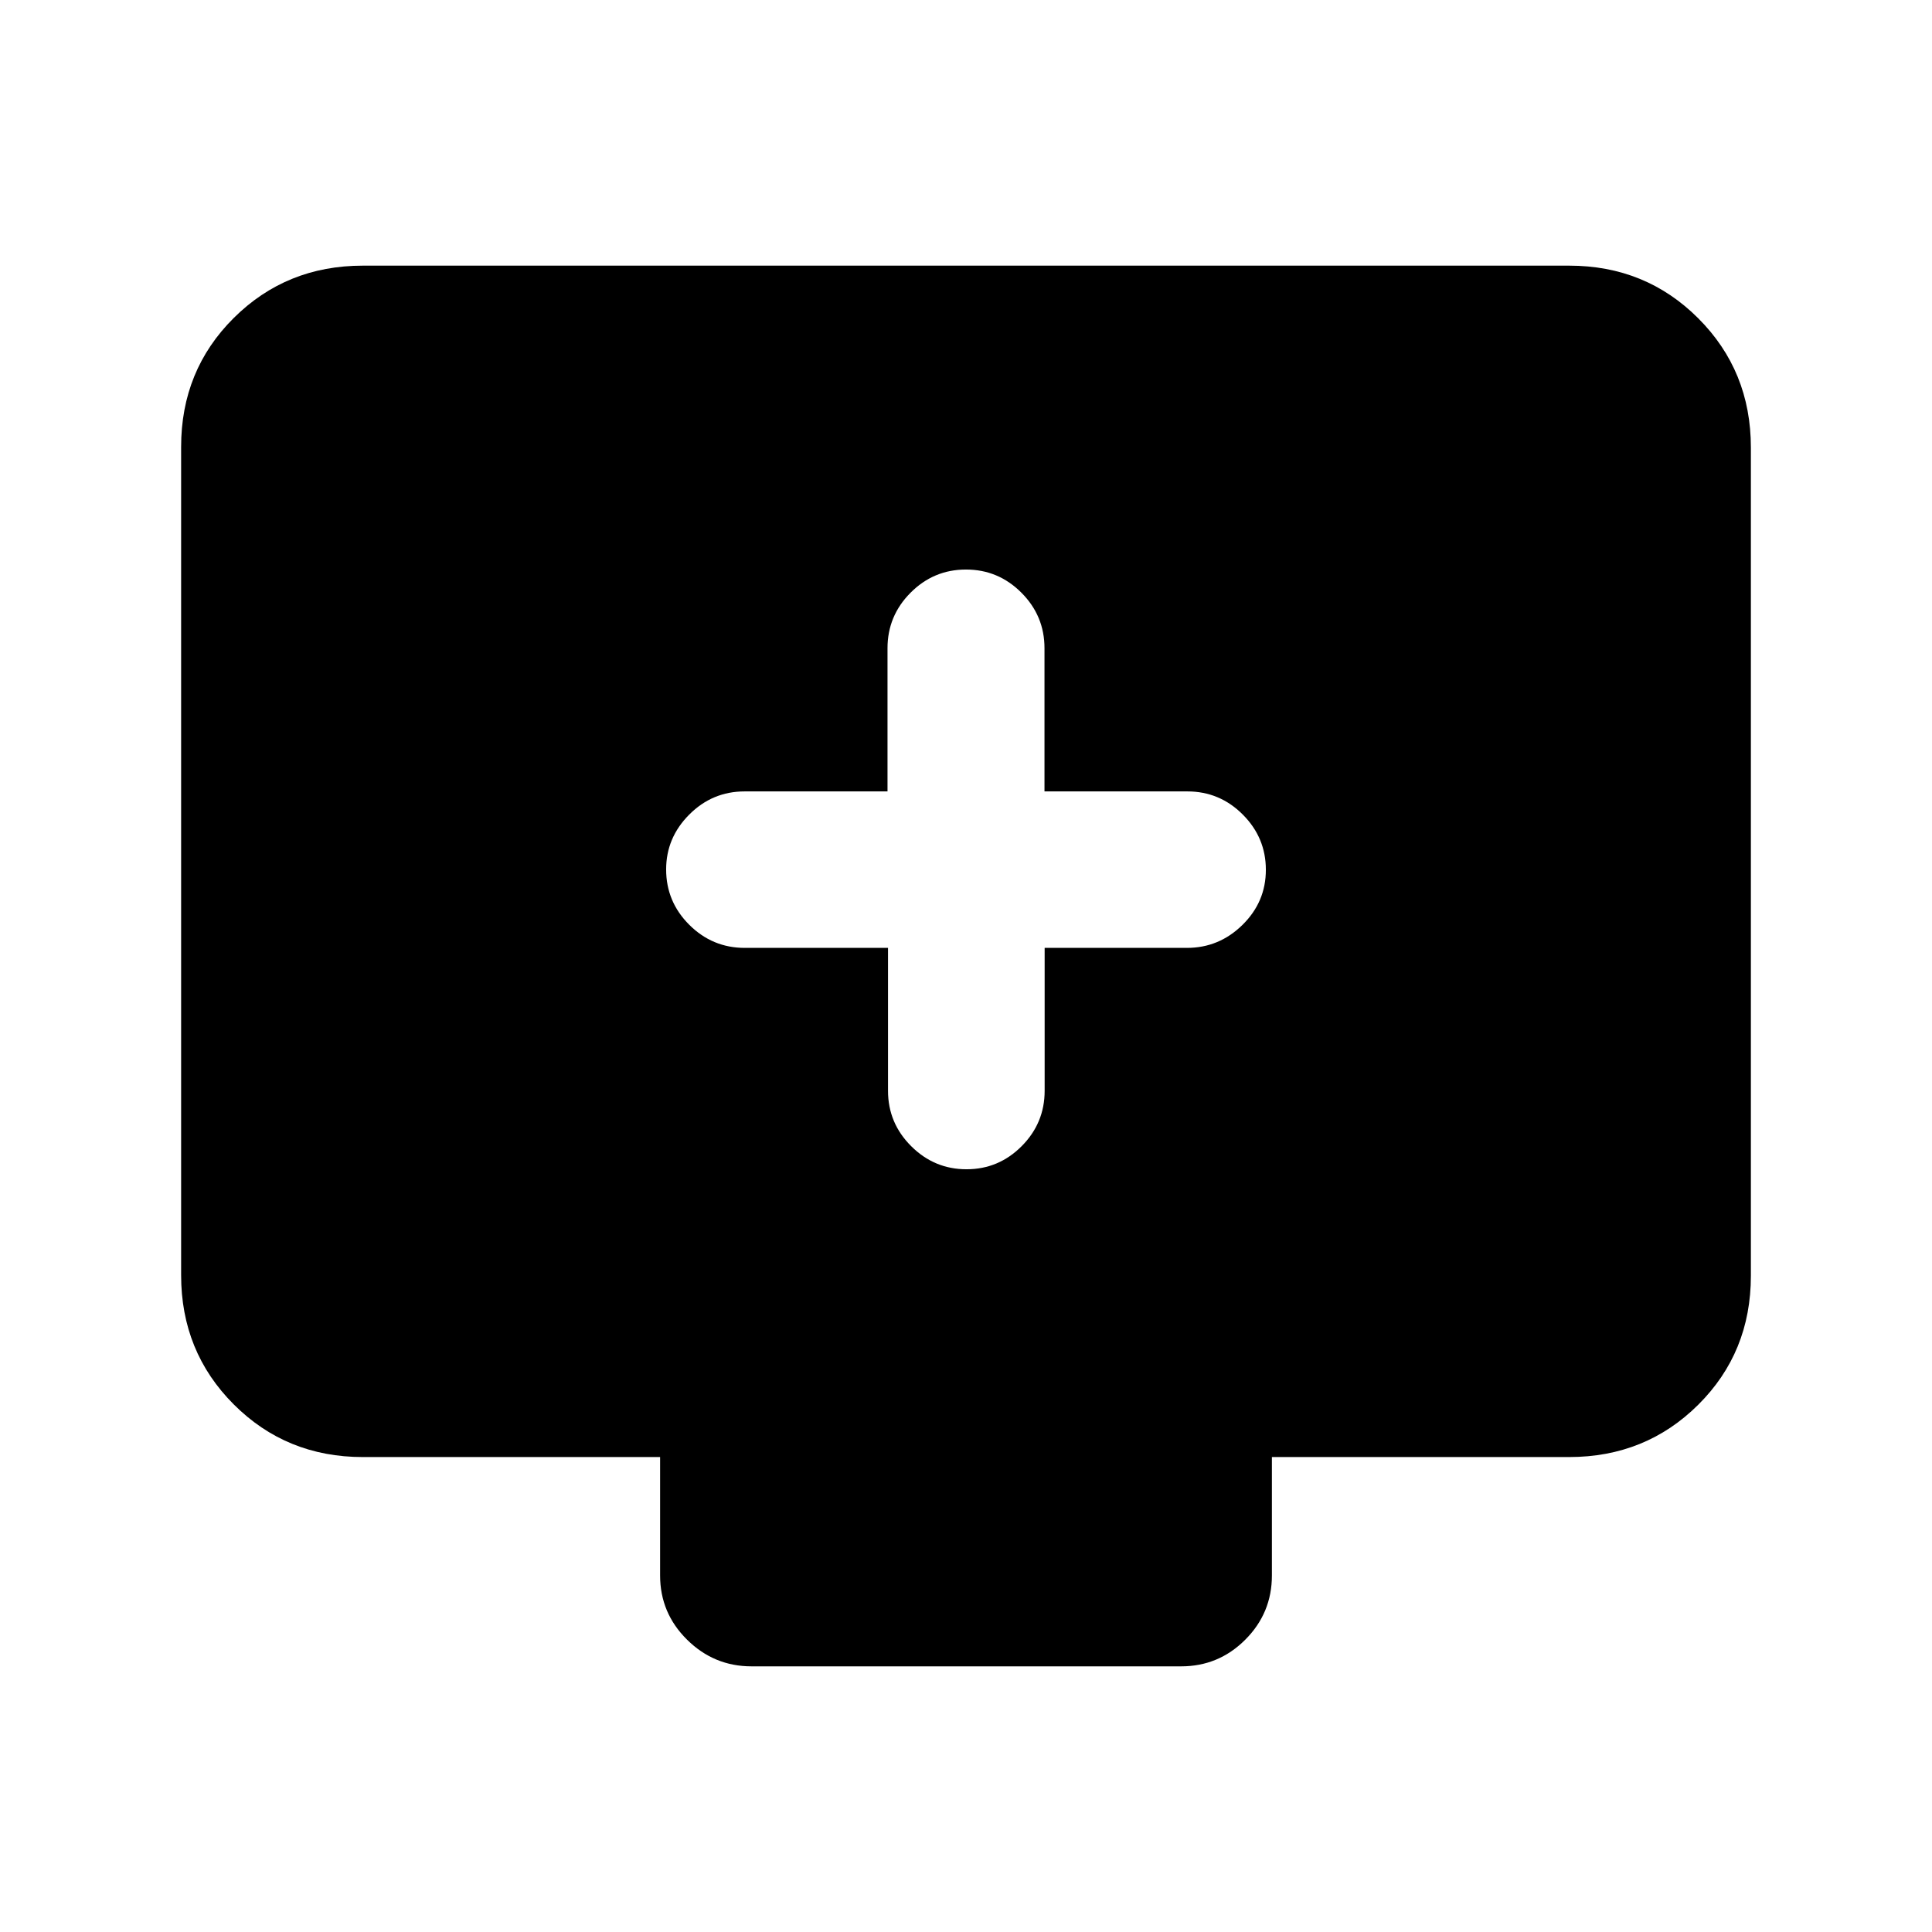 <svg xmlns="http://www.w3.org/2000/svg" height="20" viewBox="0 -960 960 960" width="20"><path d="M441.25-489v71q0 16.05 11.51 27.52Q464.26-379 480.25-379q15.99 0 27.41-11.48 11.42-11.47 11.42-27.52v-71h70.69q15.98 0 27.6-11.42Q629-511.84 629-527.8q0-15.97-11.48-27.46-11.47-11.49-27.52-11.49h-71v-71.17q0-16.08-11.48-27.58T479.99-677q-16.06 0-27.52 11.5Q441-654 441-637.92v71.17h-71q-16.05 0-27.52 11.51Q331-543.74 331-527.99q0 16.06 11.5 27.52Q354-489 370.08-489h71.17ZM180.31-236q-38.01 0-64.16-26.16T90-326.35v-411.62Q90-776 116.15-802t64.16-26h599.38q38.01 0 64.16 26.16T870-737.65v411.62Q870-288 843.85-262t-64.16 26H632v58.84q0 18.67-13.23 31.91Q605.53-132 586.89-132H373.44q-18.65 0-32.04-13.25-13.4-13.24-13.4-31.91V-236H180.31Z"/></svg>